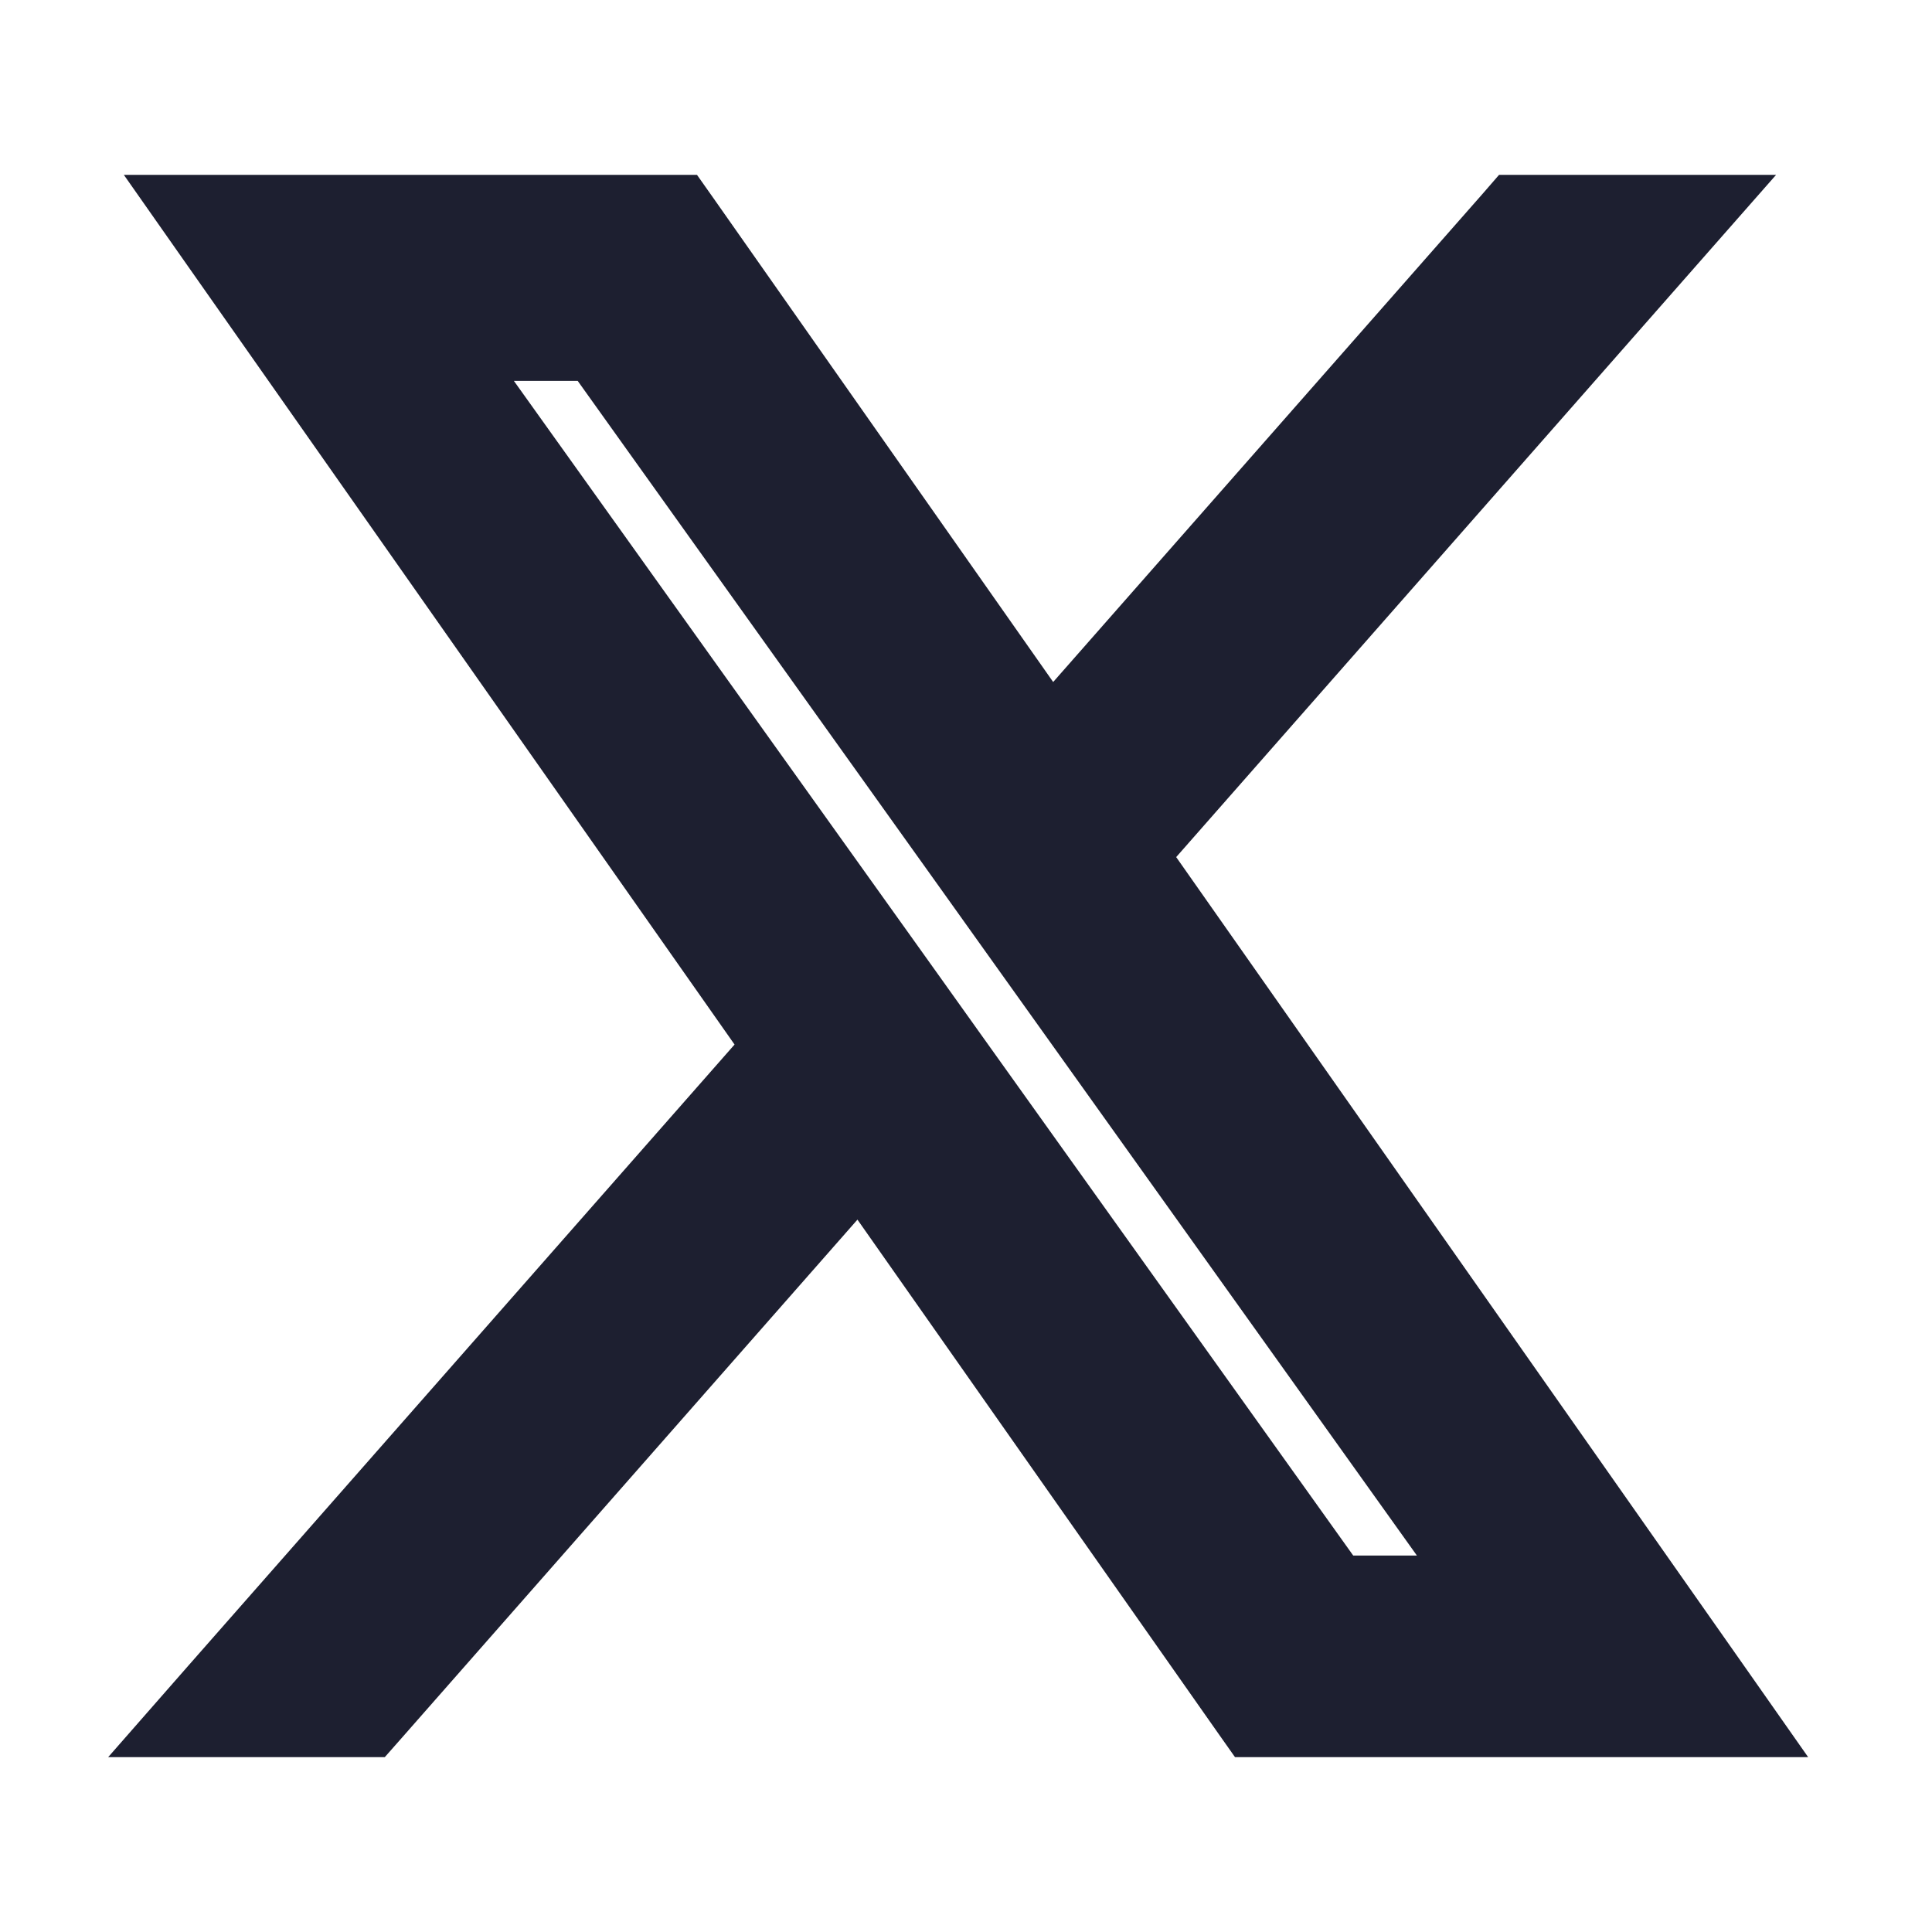 <svg width="24" height="24" viewBox="0 0 14 12" fill="none" xmlns="http://www.w3.org/2000/svg">
<path d="M8.269 5.197L12.136 0.799L12.428 0.467H11.986H11.045H10.954L10.895 0.535L7.614 4.265L5.007 0.552L4.947 0.467H4.843H1.667H1.282L1.503 0.782L5.577 6.583L1.516 11.201L1.225 11.533H1.667H2.608H2.698L2.758 11.465L6.231 7.515L8.993 11.448L9.053 11.533H9.157H12.333H12.718L12.497 11.218L8.269 5.197ZM9.703 10.472L6.926 6.585V6.585L6.889 6.533L6.467 5.942L6.467 5.942L3.335 1.56H4.289L6.939 5.268L6.939 5.268L7.361 5.859L7.361 5.859L10.656 10.472H9.703Z" fill="#1D1F30" stroke="#1D1F30" stroke-width="0.4"/>
</svg>
